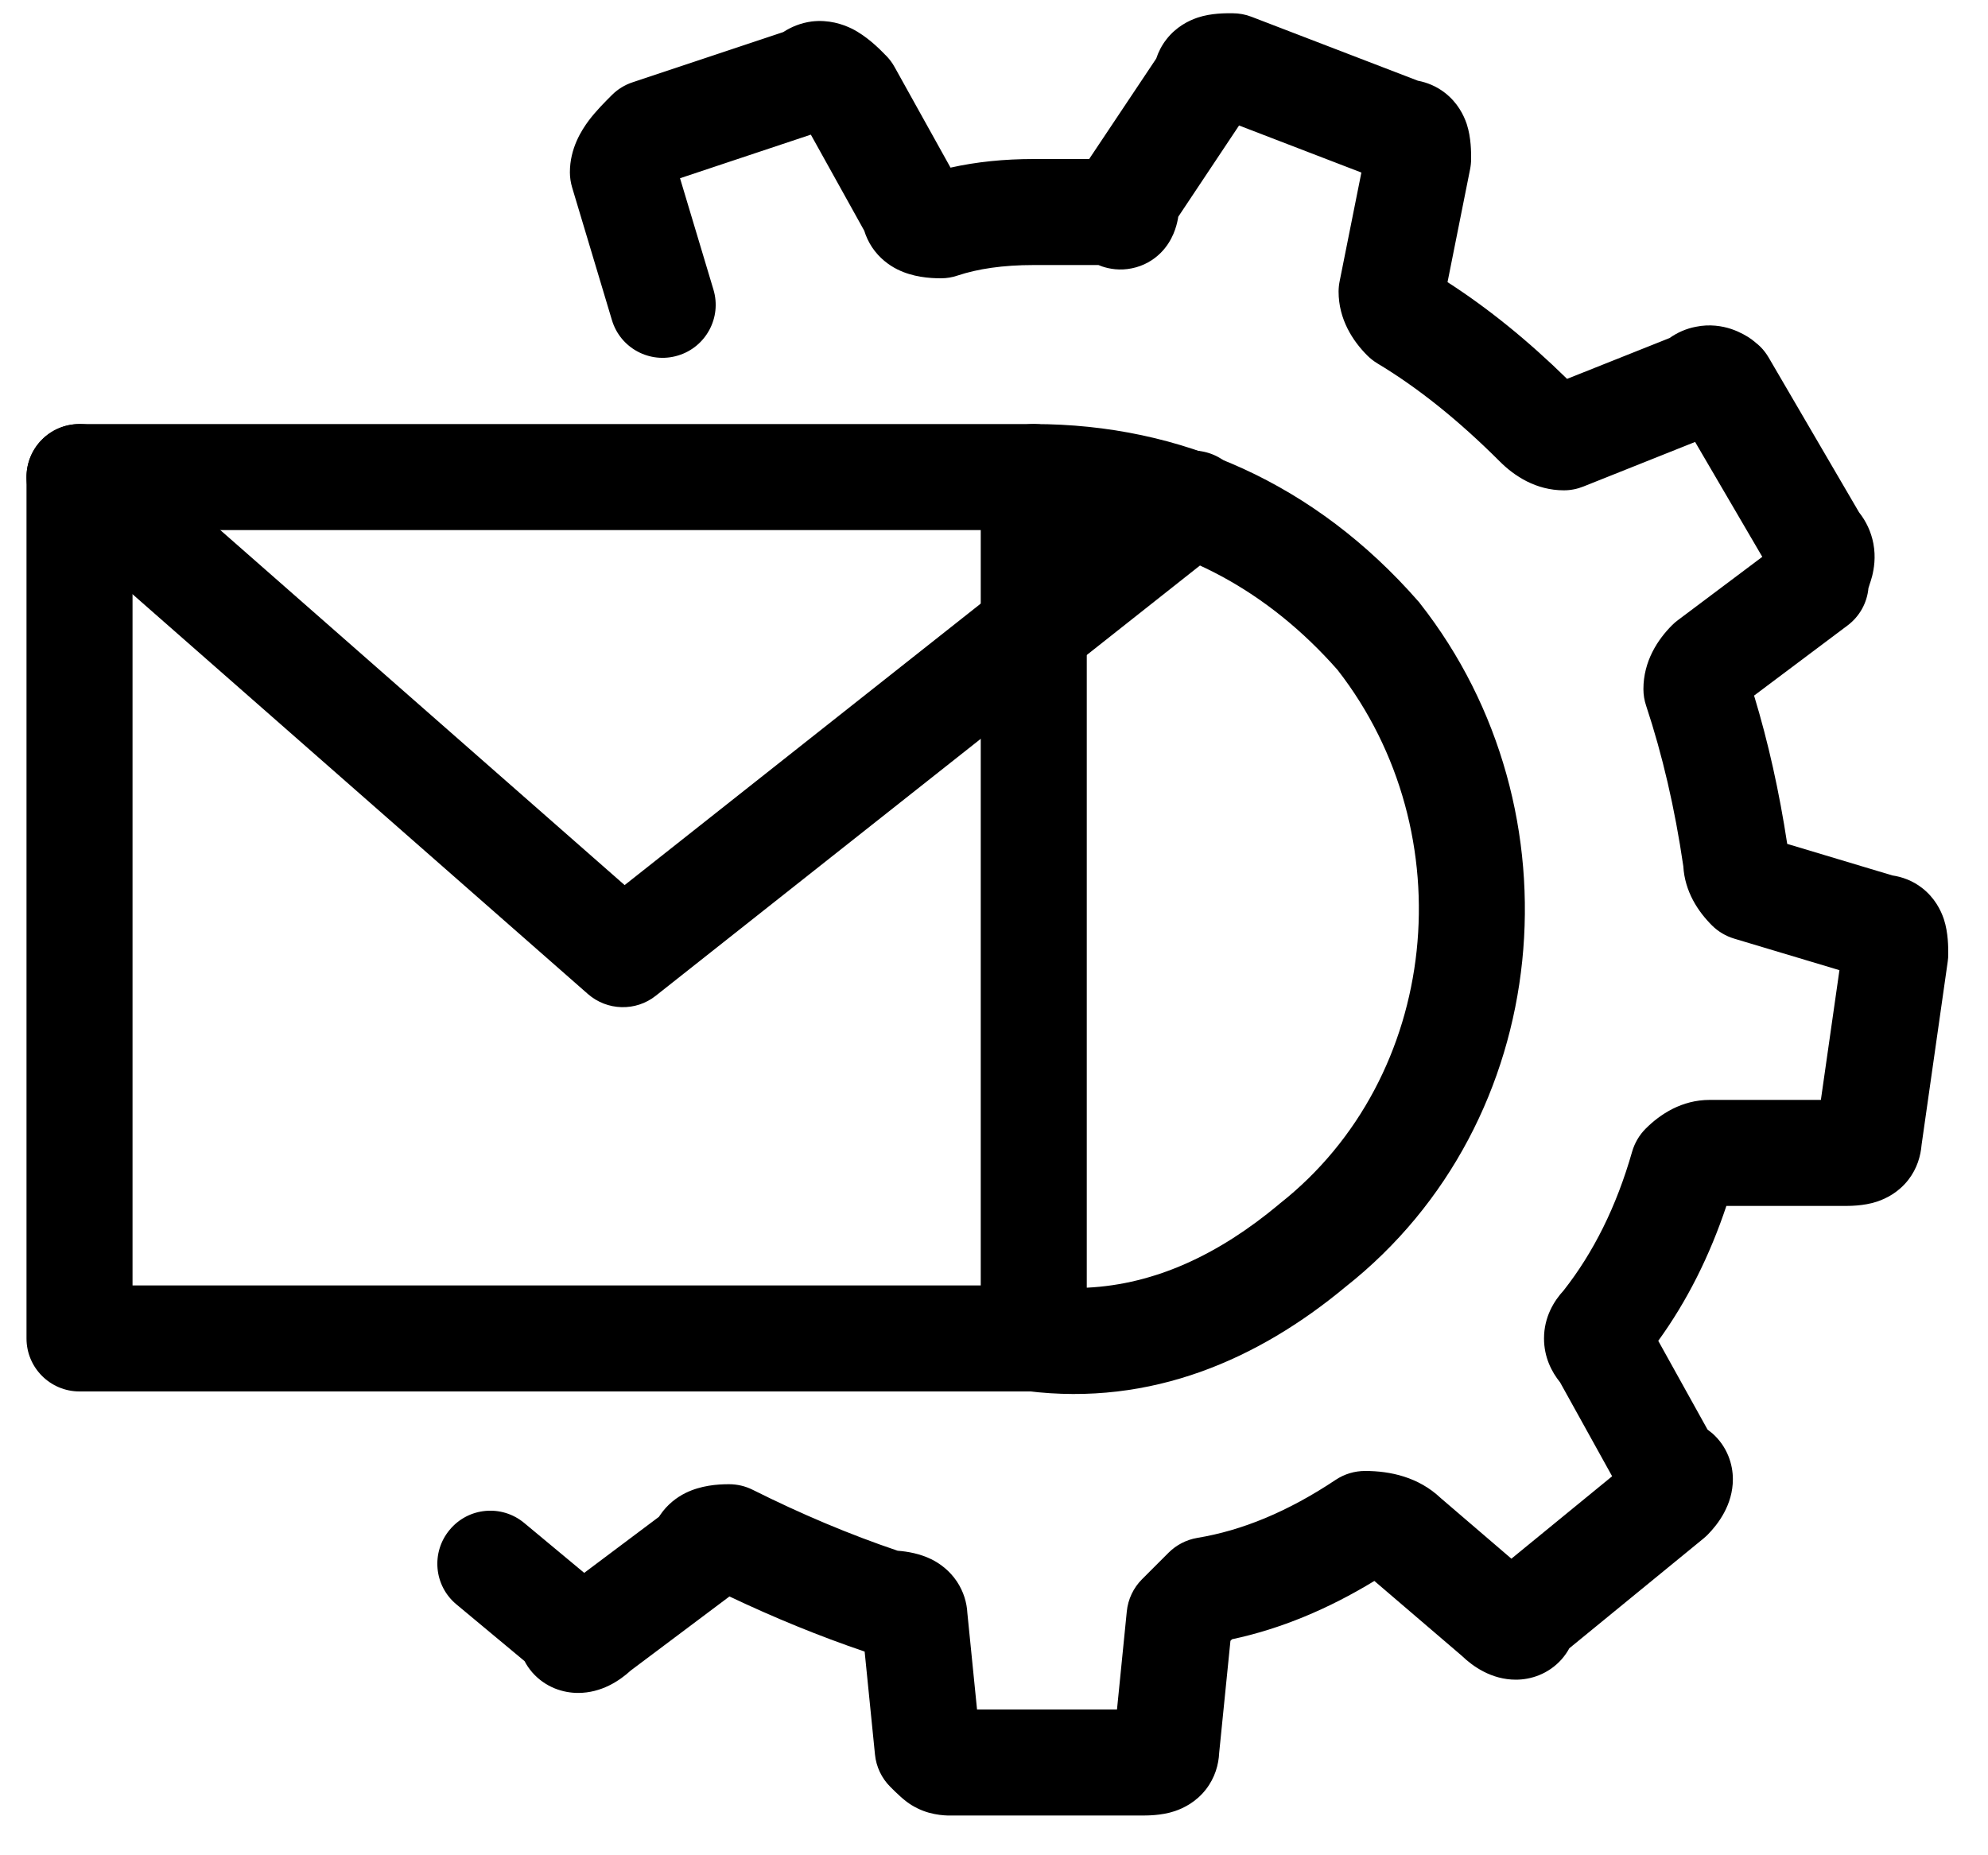 <svg xmlns="http://www.w3.org/2000/svg" width="15" height="14" fill="none" viewBox="0 0 15 14"><path fill="#000" d="M9.349 0.947L8.89 1.636C8.889 1.644 8.888 1.652 8.886 1.66C8.877 1.704 8.851 1.815 8.758 1.908C8.704 1.962 8.63 2.007 8.539 2.025C8.451 2.043 8.374 2.03 8.317 2.011C8.307 2.007 8.298 2.004 8.288 2H7.8C7.565 2 7.377 2.029 7.226 2.079C7.186 2.093 7.143 2.1 7.1 2.1C7.013 2.1 6.888 2.091 6.771 2.033C6.707 2.001 6.635 1.948 6.58 1.866C6.553 1.825 6.534 1.783 6.521 1.741L6.118 1.016L5.131 1.345L5.383 2.185C5.447 2.397 5.326 2.62 5.115 2.683C4.903 2.747 4.68 2.627 4.617 2.415L4.317 1.415C4.306 1.378 4.3 1.339 4.3 1.3C4.3 1.119 4.388 0.983 4.442 0.91C4.497 0.837 4.565 0.769 4.61 0.724C4.613 0.722 4.615 0.719 4.617 0.717C4.661 0.673 4.715 0.64 4.773 0.621L5.91 0.242C5.97 0.203 6.042 0.173 6.125 0.162C6.252 0.147 6.358 0.182 6.429 0.217C6.54 0.273 6.634 0.367 6.674 0.408C6.677 0.412 6.68 0.415 6.683 0.417C6.709 0.443 6.732 0.473 6.75 0.506L7.172 1.265C7.368 1.221 7.578 1.2 7.8 1.2H8.218L8.724 0.442C8.74 0.393 8.765 0.343 8.801 0.297C8.875 0.202 8.968 0.156 9.036 0.133C9.14 0.098 9.253 0.1 9.292 0.1C9.295 0.1 9.298 0.1 9.3 0.1C9.349 0.1 9.398 0.109 9.444 0.127L10.698 0.609C10.766 0.622 10.838 0.65 10.903 0.701C10.998 0.775 11.044 0.868 11.067 0.936C11.101 1.04 11.1 1.154 11.1 1.192C11.1 1.195 11.1 1.198 11.1 1.2C11.1 1.226 11.097 1.253 11.092 1.278L10.922 2.129C11.228 2.326 11.529 2.57 11.824 2.859L12.597 2.551C12.655 2.51 12.722 2.48 12.795 2.466C12.901 2.444 12.995 2.46 13.064 2.483C13.131 2.506 13.183 2.537 13.215 2.56C13.232 2.573 13.246 2.584 13.257 2.594C13.263 2.598 13.268 2.603 13.272 2.607L13.278 2.612L13.28 2.615L13.282 2.616L13.283 2.617C13.283 2.617 13.283 2.617 13 2.9L13.283 2.617C13.307 2.641 13.328 2.669 13.345 2.698L14.027 3.866C14.08 3.933 14.118 4.012 14.135 4.101C14.155 4.206 14.139 4.294 14.126 4.347C14.119 4.374 14.111 4.397 14.106 4.412C14.103 4.421 14.102 4.427 14.1 4.431C14.1 4.433 14.099 4.435 14.098 4.437C14.088 4.549 14.031 4.652 13.94 4.72L13.235 5.249C13.342 5.601 13.425 5.974 13.485 6.368L14.278 6.606C14.352 6.617 14.431 6.645 14.503 6.701C14.598 6.775 14.644 6.868 14.667 6.936C14.701 7.04 14.7 7.154 14.7 7.192C14.7 7.195 14.7 7.198 14.7 7.2C14.7 7.219 14.699 7.238 14.696 7.257L14.499 8.638C14.492 8.723 14.465 8.818 14.399 8.903C14.325 8.998 14.232 9.044 14.164 9.067C14.06 9.102 13.946 9.1 13.908 9.1C13.905 9.1 13.902 9.1 13.9 9.1H13.026C12.9 9.477 12.73 9.817 12.512 10.118L12.884 10.788C12.896 10.797 12.908 10.806 12.92 10.816C13.034 10.917 13.075 11.051 13.075 11.162C13.075 11.356 12.963 11.502 12.883 11.583C12.873 11.592 12.864 11.601 12.853 11.61L11.841 12.438C11.826 12.466 11.807 12.493 11.784 12.52C11.683 12.634 11.549 12.675 11.438 12.675C11.254 12.675 11.113 12.575 11.03 12.495L10.37 11.93C10.02 12.143 9.662 12.292 9.296 12.37L9.284 12.382L9.199 13.227C9.195 13.315 9.168 13.414 9.099 13.503C9.025 13.598 8.932 13.644 8.864 13.667C8.76 13.702 8.646 13.7 8.608 13.7C8.605 13.7 8.602 13.7 8.6 13.7H7.2C7.198 13.7 7.196 13.7 7.193 13.7C7.16 13.701 7.038 13.704 6.921 13.645C6.861 13.616 6.818 13.579 6.792 13.555C6.768 13.534 6.742 13.508 6.721 13.487L6.717 13.483C6.652 13.418 6.611 13.332 6.602 13.24L6.524 12.463C6.183 12.347 5.843 12.208 5.504 12.047L4.759 12.606C4.675 12.683 4.538 12.775 4.362 12.775C4.251 12.775 4.117 12.735 4.016 12.62C3.992 12.592 3.973 12.564 3.958 12.535L3.444 12.107C3.274 11.966 3.251 11.714 3.393 11.544C3.534 11.374 3.786 11.351 3.956 11.493L4.408 11.869L4.972 11.446C4.975 11.442 4.977 11.438 4.98 11.434C5.035 11.352 5.107 11.299 5.171 11.267C5.288 11.209 5.413 11.2 5.5 11.2C5.562 11.2 5.623 11.214 5.679 11.242C6.045 11.425 6.409 11.579 6.773 11.702C6.85 11.708 6.941 11.724 7.029 11.767C7.093 11.799 7.165 11.852 7.22 11.934C7.271 12.011 7.295 12.094 7.299 12.172L7.372 12.9H8.428L8.502 12.16C8.511 12.068 8.552 11.982 8.617 11.917L8.817 11.717C8.876 11.658 8.952 11.619 9.034 11.605C9.369 11.55 9.717 11.408 10.078 11.167C10.144 11.123 10.221 11.1 10.3 11.1C10.49 11.1 10.703 11.146 10.87 11.304L11.404 11.762L12.164 11.14L11.771 10.431C11.708 10.353 11.65 10.242 11.65 10.1C11.65 9.938 11.726 9.816 11.798 9.738C12.022 9.453 12.196 9.107 12.315 8.69C12.334 8.625 12.369 8.565 12.417 8.517C12.527 8.407 12.69 8.3 12.9 8.3H13.739L13.879 7.321L13.085 7.083C13.022 7.064 12.964 7.03 12.917 6.983C12.813 6.879 12.712 6.729 12.701 6.536C12.637 6.098 12.543 5.695 12.421 5.327C12.407 5.286 12.4 5.243 12.4 5.2C12.4 4.99 12.507 4.827 12.617 4.717C12.63 4.704 12.645 4.691 12.66 4.68L13.297 4.202L12.79 3.335L11.948 3.671C11.901 3.69 11.851 3.7 11.8 3.7C11.59 3.7 11.427 3.593 11.317 3.483C11.002 3.168 10.694 2.923 10.394 2.743C10.366 2.726 10.34 2.706 10.317 2.683C10.207 2.573 10.1 2.41 10.1 2.2C10.1 2.174 10.103 2.147 10.108 2.122L10.272 1.302L9.349 0.947ZM10.299 1.153C10.299 1.151 10.299 1.151 10.299 1.151ZM6.724 12.501C6.724 12.501 6.723 12.501 6.722 12.501ZM14.094 4.449C14.094 4.449 14.095 4.449 14.095 4.447ZM7.4 3.6C7.4 3.379 7.579 3.2 7.8 3.2C8.917 3.2 9.926 3.651 10.701 4.537C10.706 4.542 10.71 4.547 10.714 4.553C11.943 6.116 11.73 8.466 10.152 9.711C9.495 10.257 8.689 10.614 7.75 10.497C7.55 10.472 7.4 10.302 7.4 10.1V3.6ZM8.2 4.025V9.717C8.721 9.692 9.199 9.463 9.644 9.093L9.653 9.085C10.867 8.131 11.055 6.291 10.092 5.055C9.564 4.456 8.919 4.115 8.2 4.025Z"/><path fill="#000" d="M0.2 3.6C0.2 3.379 0.379 3.2 0.6 3.2H7.8C8.021 3.2 8.2 3.379 8.2 3.6C8.2 3.821 8.021 4 7.8 4H1V9.7H7.8C8.021 9.7 8.2 9.879 8.2 10.1C8.2 10.321 8.021 10.5 7.8 10.5H0.6C0.379 10.5 0.2 10.321 0.2 10.1V3.6Z"/><path fill="#000" d="M0.299 3.336C0.154 3.502 0.17 3.755 0.336 3.901L4.436 7.501C4.581 7.628 4.797 7.634 4.948 7.514L9.248 4.114C9.421 3.977 9.451 3.725 9.314 3.552C9.177 3.379 8.925 3.349 8.752 3.486L4.713 6.679L0.864 3.299C0.698 3.154 0.445 3.17 0.299 3.336Z"/></svg>